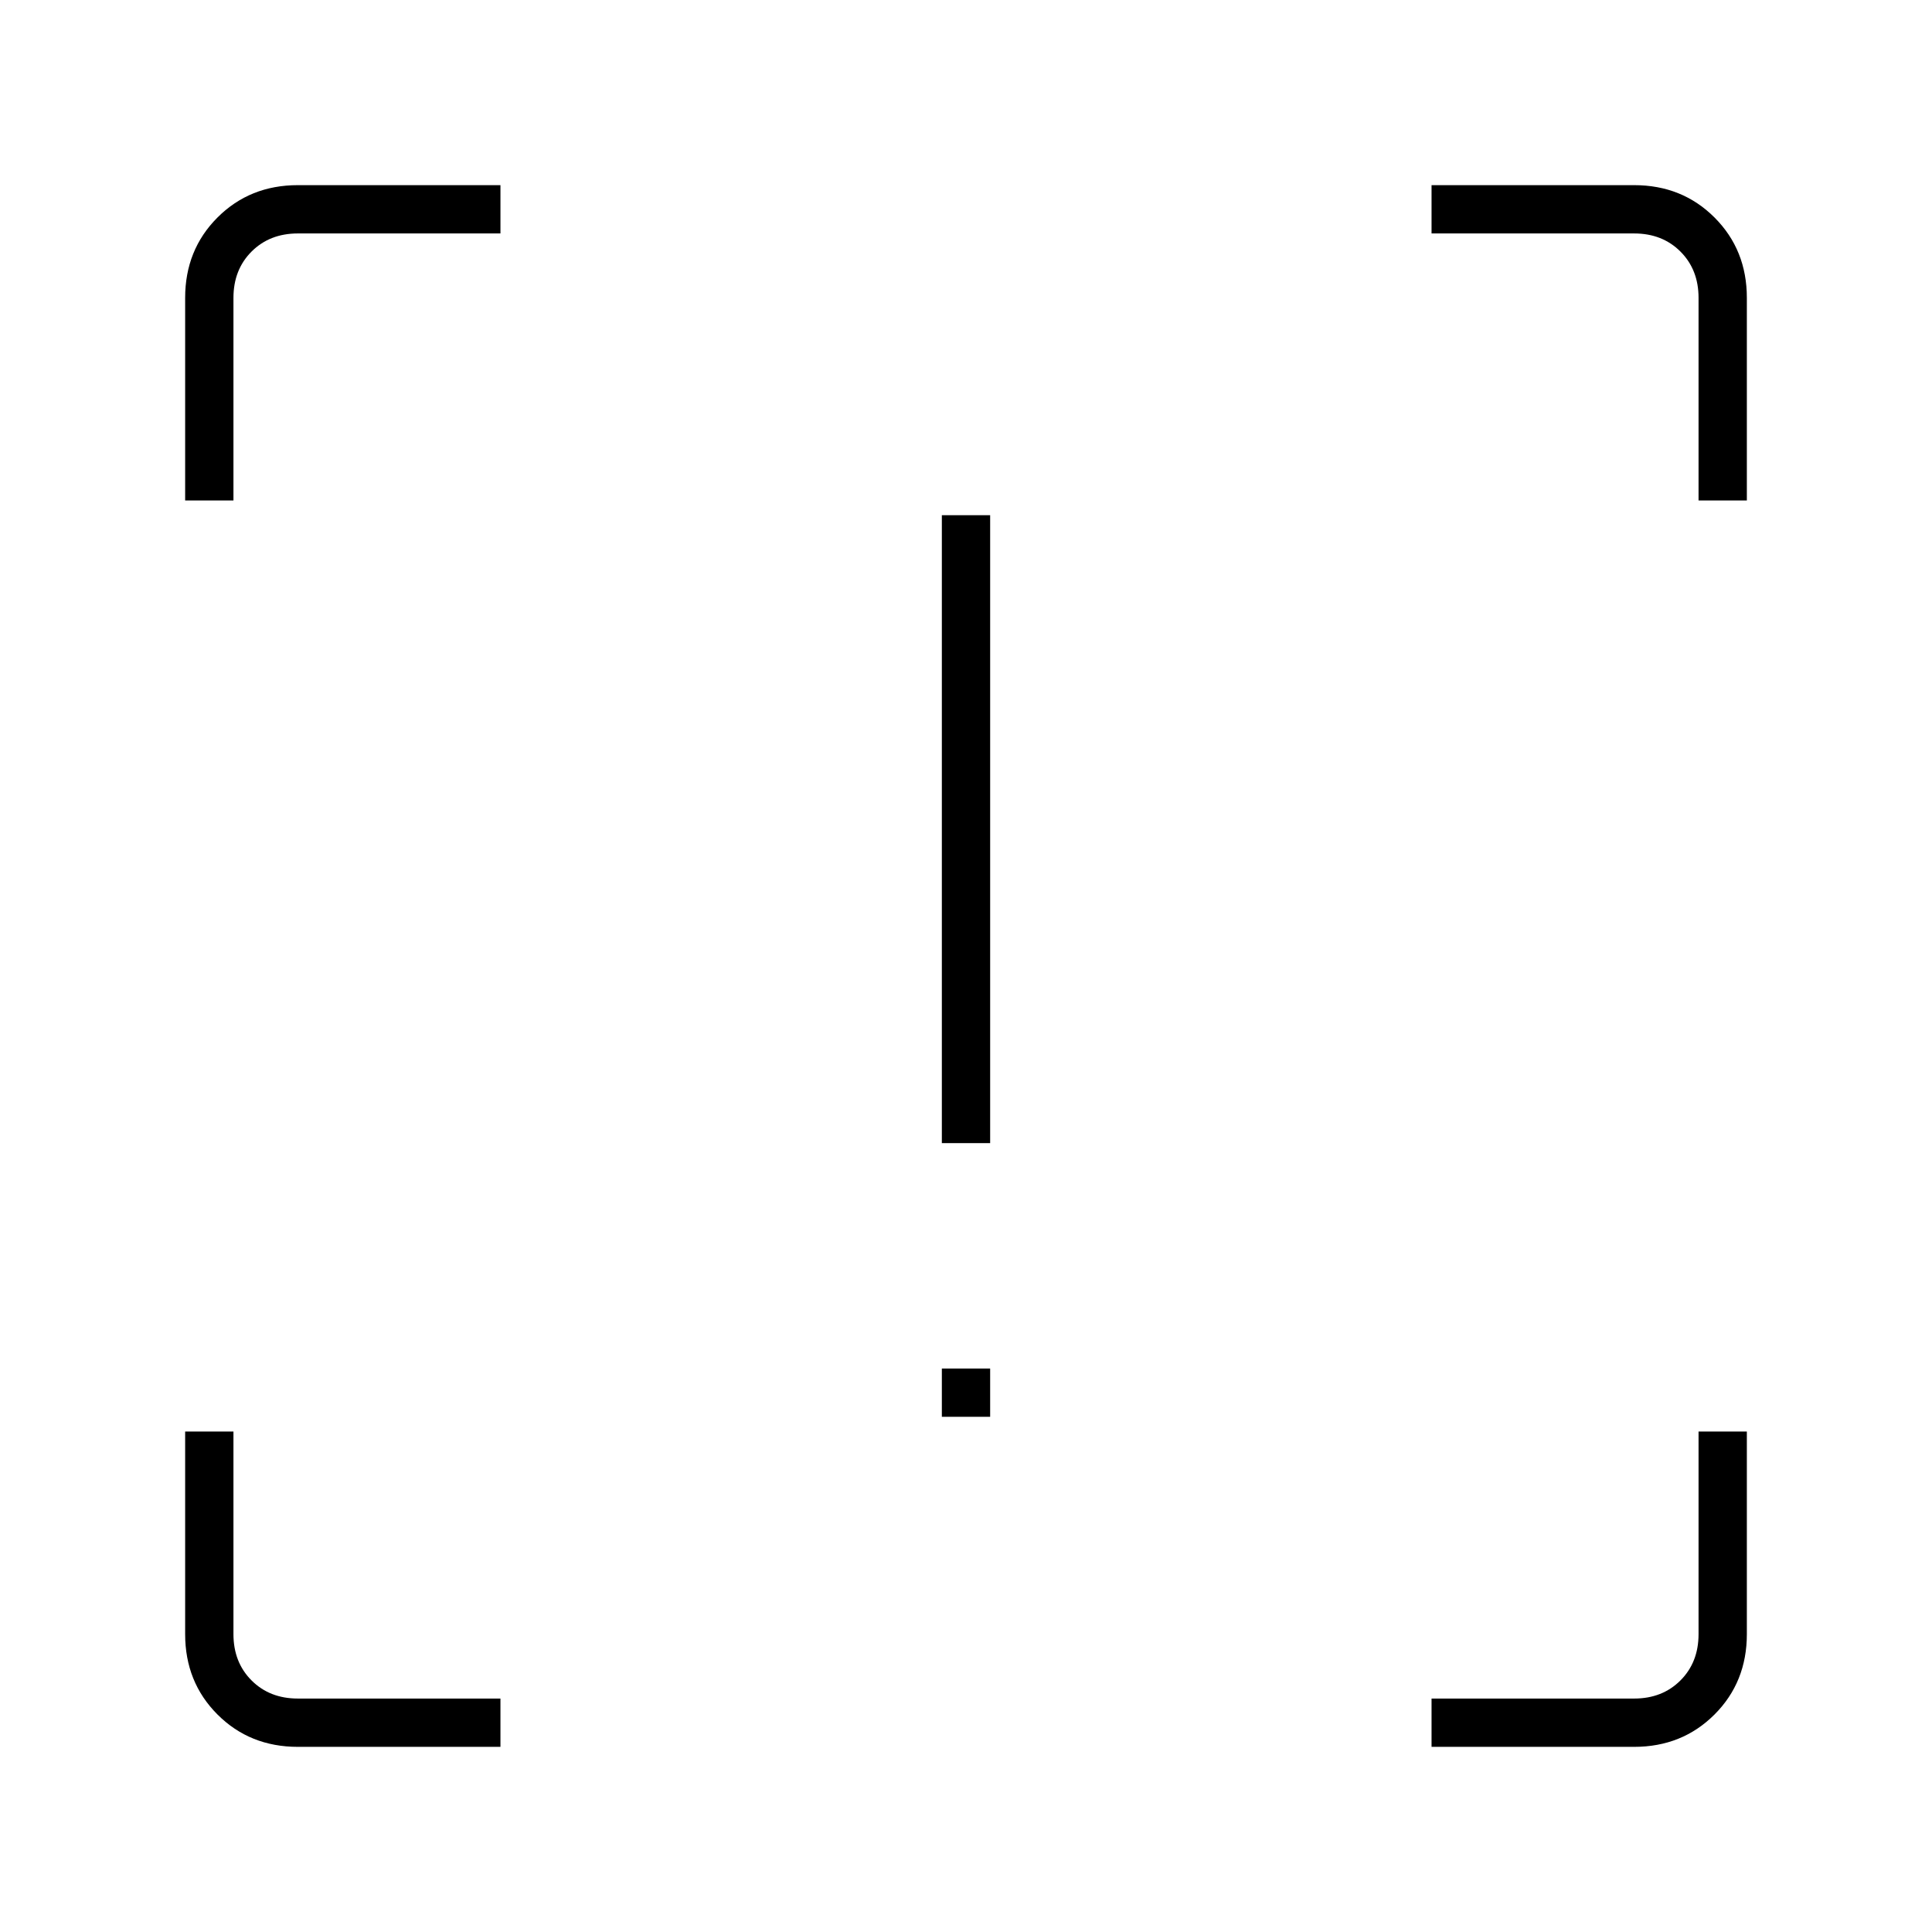 <svg xmlns="http://www.w3.org/2000/svg" height="40" viewBox="0 -960 960 960" width="40"><path d="M468-392v-312h24v312h-24Zm0 136v-24h24v24h-24ZM248.67-92H148q-23.85 0-39.93-16.07Q92-124.15 92-148v-100.67h24V-148q0 14 9 23t23 9h100.67v24Zm462.66 0v-24H812q14 0 23-9t9-23v-100.67h24V-148q0 23.85-16.07 39.93Q835.85-92 812-92H711.33ZM92-711.33V-812q0-23.85 16.07-39.93Q124.15-868 148-868h100.67v24H148q-14 0-23 9t-9 23v100.67H92Zm752 0V-812q0-14-9-23t-23-9H711.33v-24H812q23.85 0 39.93 16.07Q868-835.85 868-812v100.67h-24Z"/></svg>